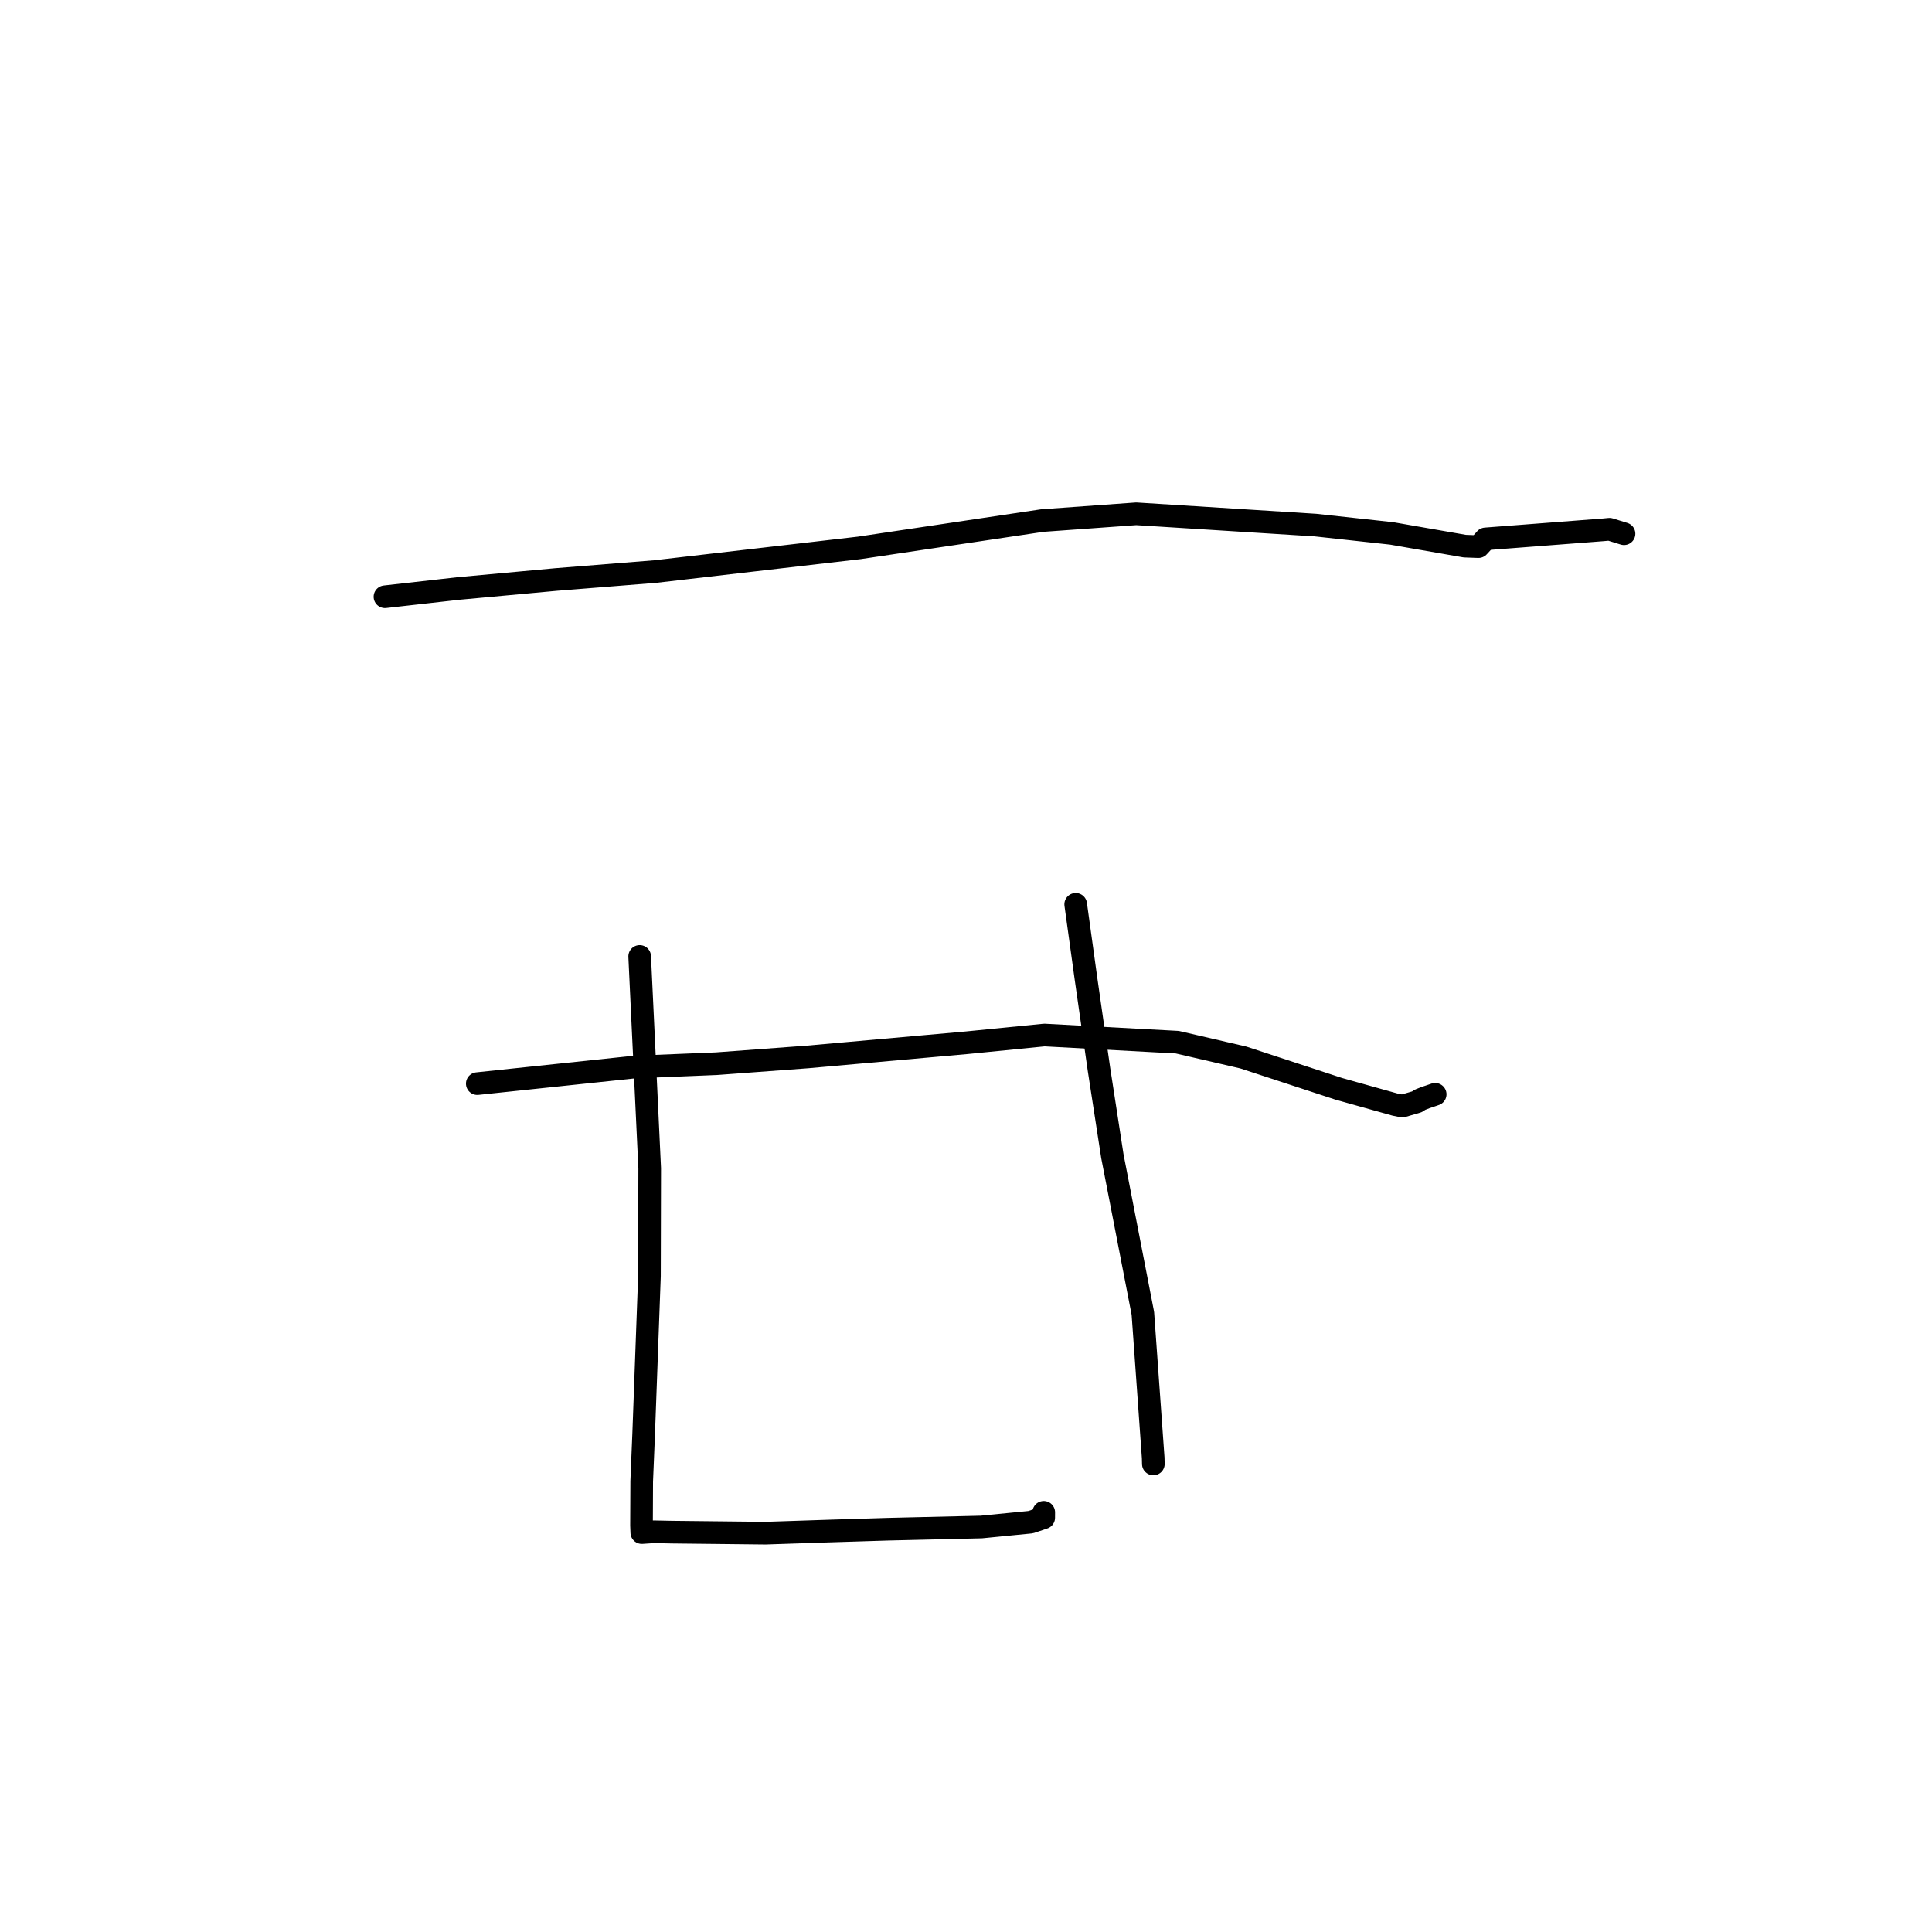 <?xml version="1.0" standalone="no"?>
    <svg width="256" height="256" xmlns="http://www.w3.org/2000/svg" version="1.1">
    <polyline stroke="black" stroke-width="3" stroke-linecap="round" fill="transparent" stroke-linejoin="round" points="51.009 79.071 60.746 77.975 73.719 76.781 86.804 75.733 113.859 72.597 138.105 68.975 150.555 68.079 174.3 69.575 184.403 70.677 194.094 72.364 195.901 72.43 196.677 71.59 196.839 71.405 212.476 70.201 213.269 70.126 215.052 70.677 215.191 70.72 " />
        <polyline stroke="black" stroke-width="3" stroke-linecap="round" fill="transparent" stroke-linejoin="round" points="63.245 143.584 84.04 141.39 94.927 140.943 107.008 140.049 128.093 138.167 138.388 137.145 155.995 138.093 164.755 140.125 177.386 144.271 184.843 146.36 185.816 146.558 187.752 145.994 188.156 145.722 188.946 145.412 189.131 145.352 189.296 145.298 189.843 145.111 190.169 145 " />
        <polyline stroke="black" stroke-width="3" stroke-linecap="round" fill="transparent" stroke-linejoin="round" points="84.761 126.732 86.089 154.818 86.056 169.084 85.287 190.052 85.03 196.284 85.004 202.125 85.037 202.98 85.04 203.062 85.041 203.071 85.041 203.072 86.649 202.966 89.015 203.015 101.427 203.15 110.062 202.863 117.688 202.626 130.025 202.335 136.566 201.692 138.296 201.109 138.301 200.468 138.301 200.388 " />
        <polyline stroke="black" stroke-width="3" stroke-linecap="round" fill="transparent" stroke-linejoin="round" points="142.535 119.827 143.898 129.674 145.62 141.694 147.394 153.198 151.435 174.025 152.804 193.173 152.824 193.98 " />
        </svg>